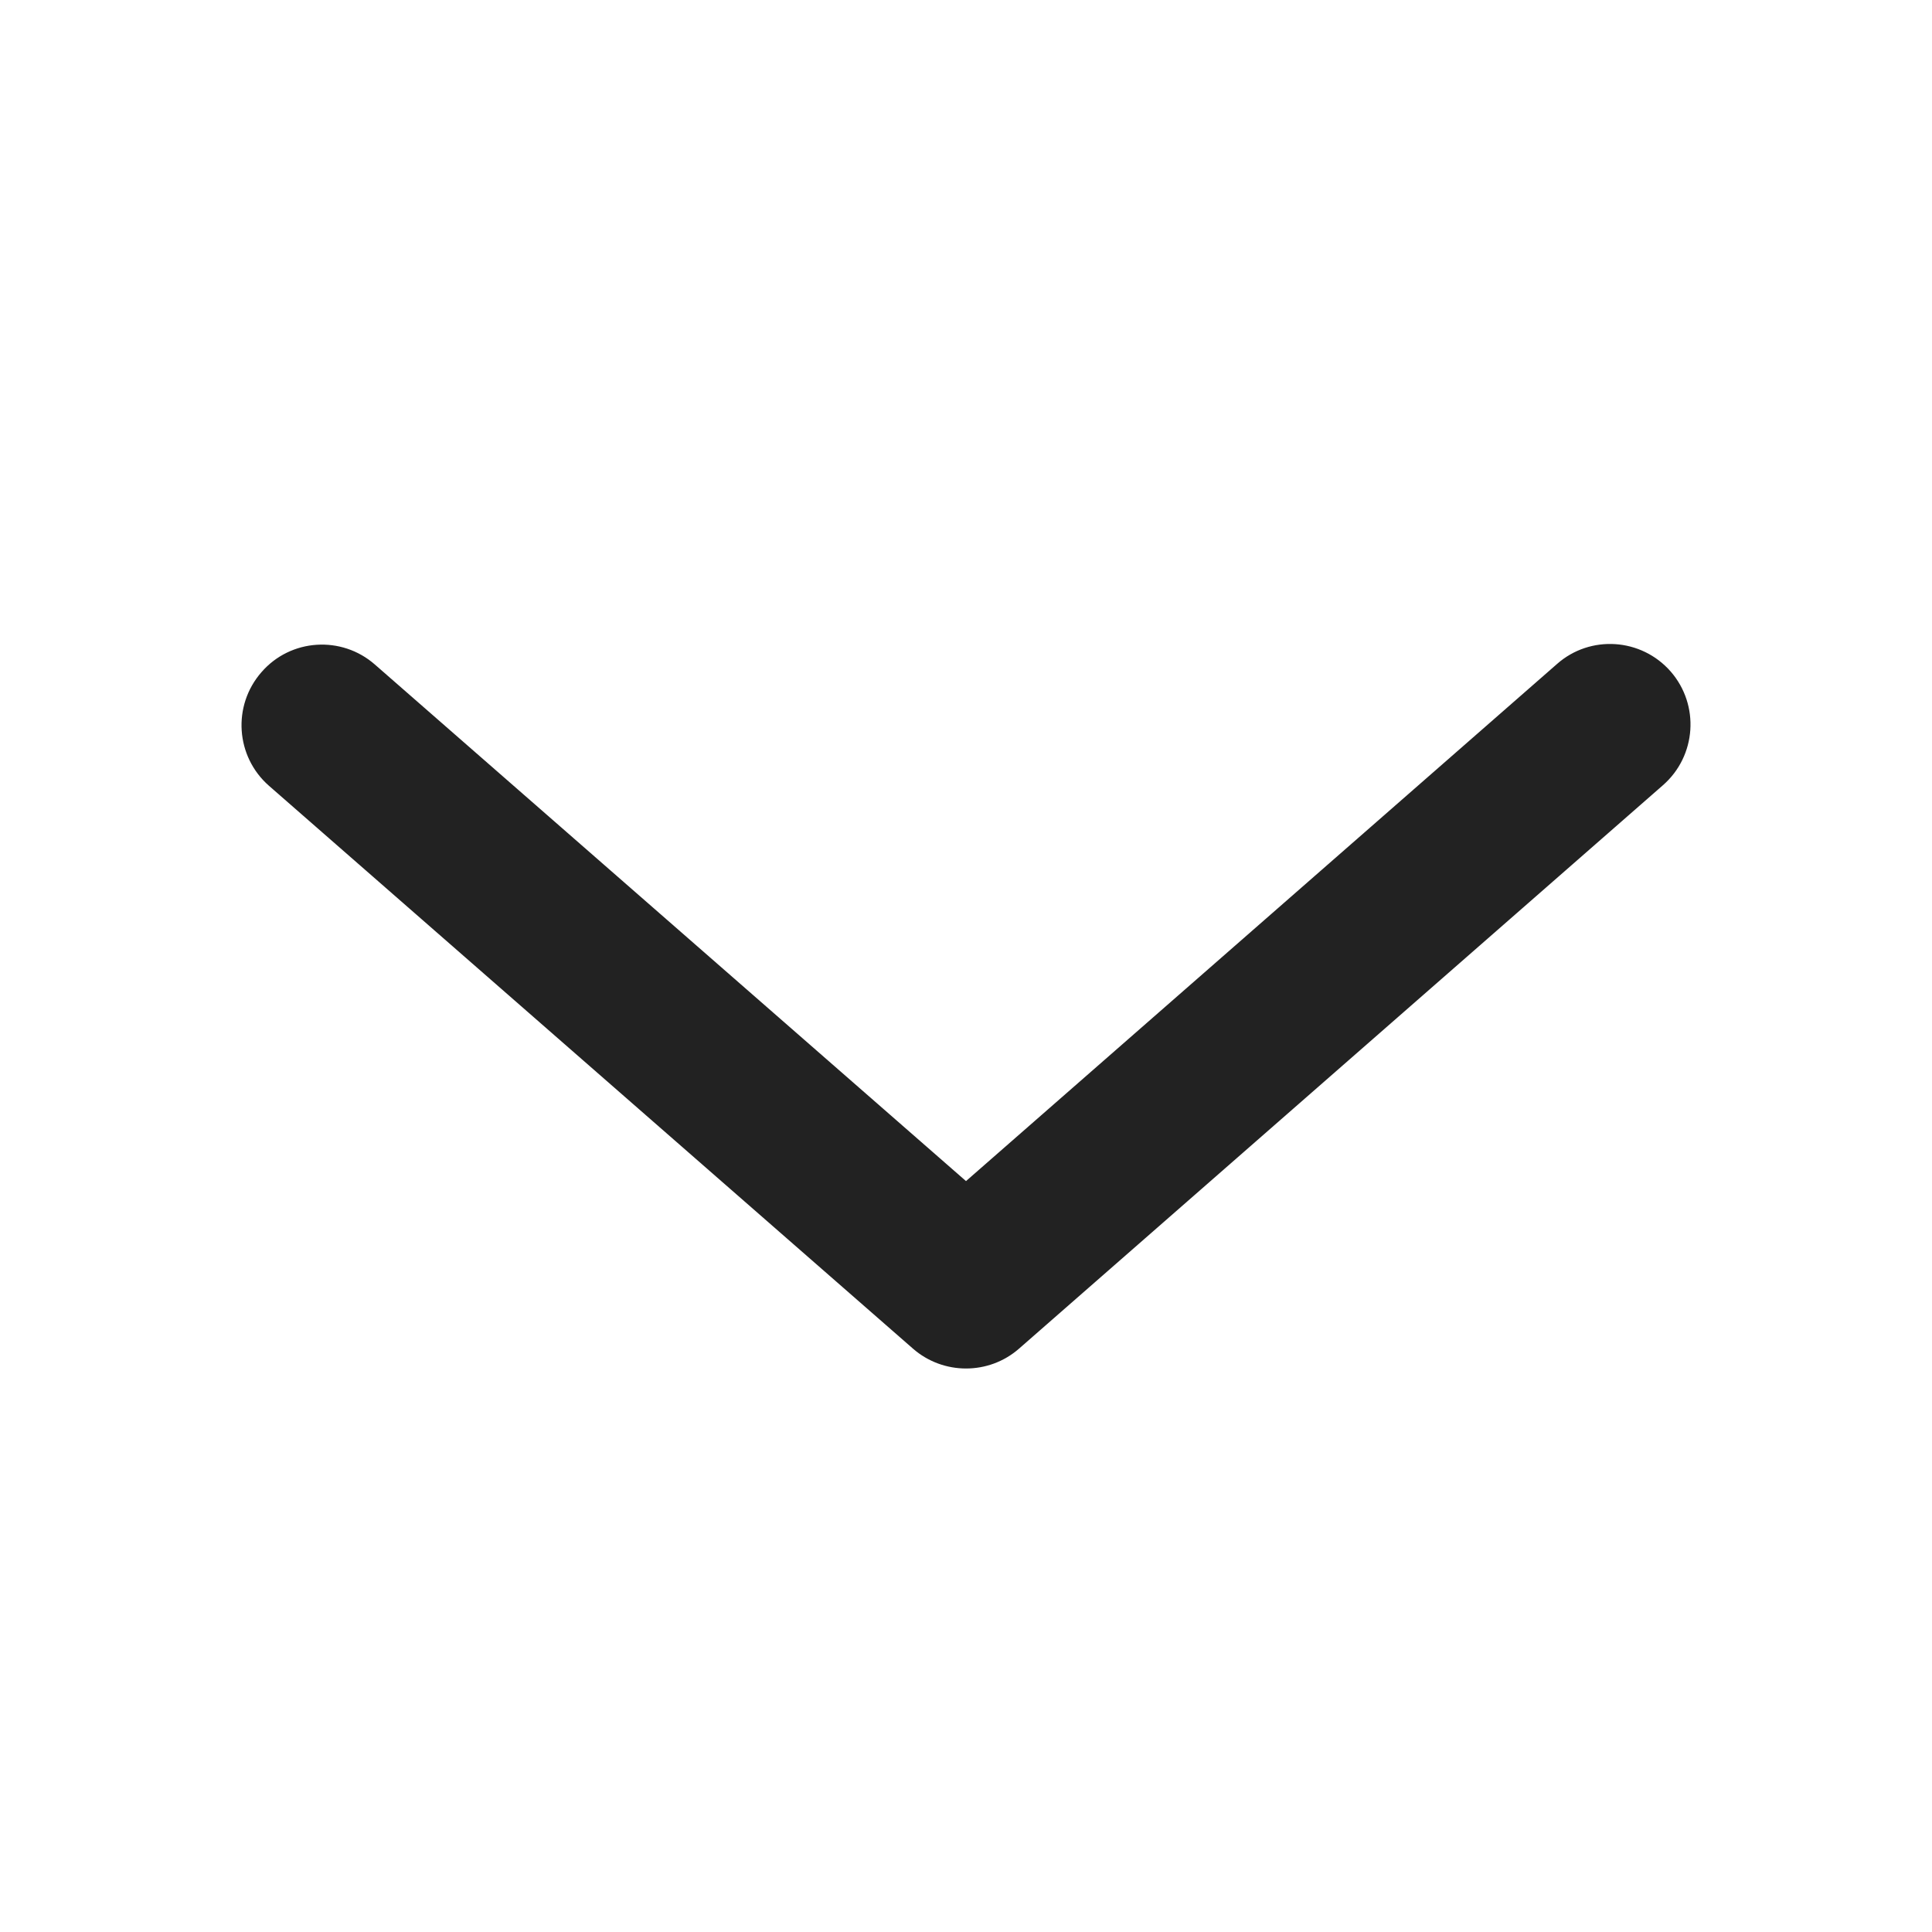 <svg width="12" height="12" viewBox="0 0 12 12" xmlns="http://www.w3.org/2000/svg">
<path d="M10.377 4.171C10.194 3.962 9.877 3.942 9.671 4.124L6 7.336L2.329 4.128C2.122 3.946 1.805 3.966 1.624 4.175C1.442 4.383 1.463 4.699 1.671 4.881L5.671 8.377C5.765 8.459 5.883 8.5 6 8.5C6.118 8.5 6.235 8.459 6.329 8.377L10.329 4.877C10.537 4.695 10.558 4.379 10.377 4.171Z" fill="#222222"/>
</svg>
